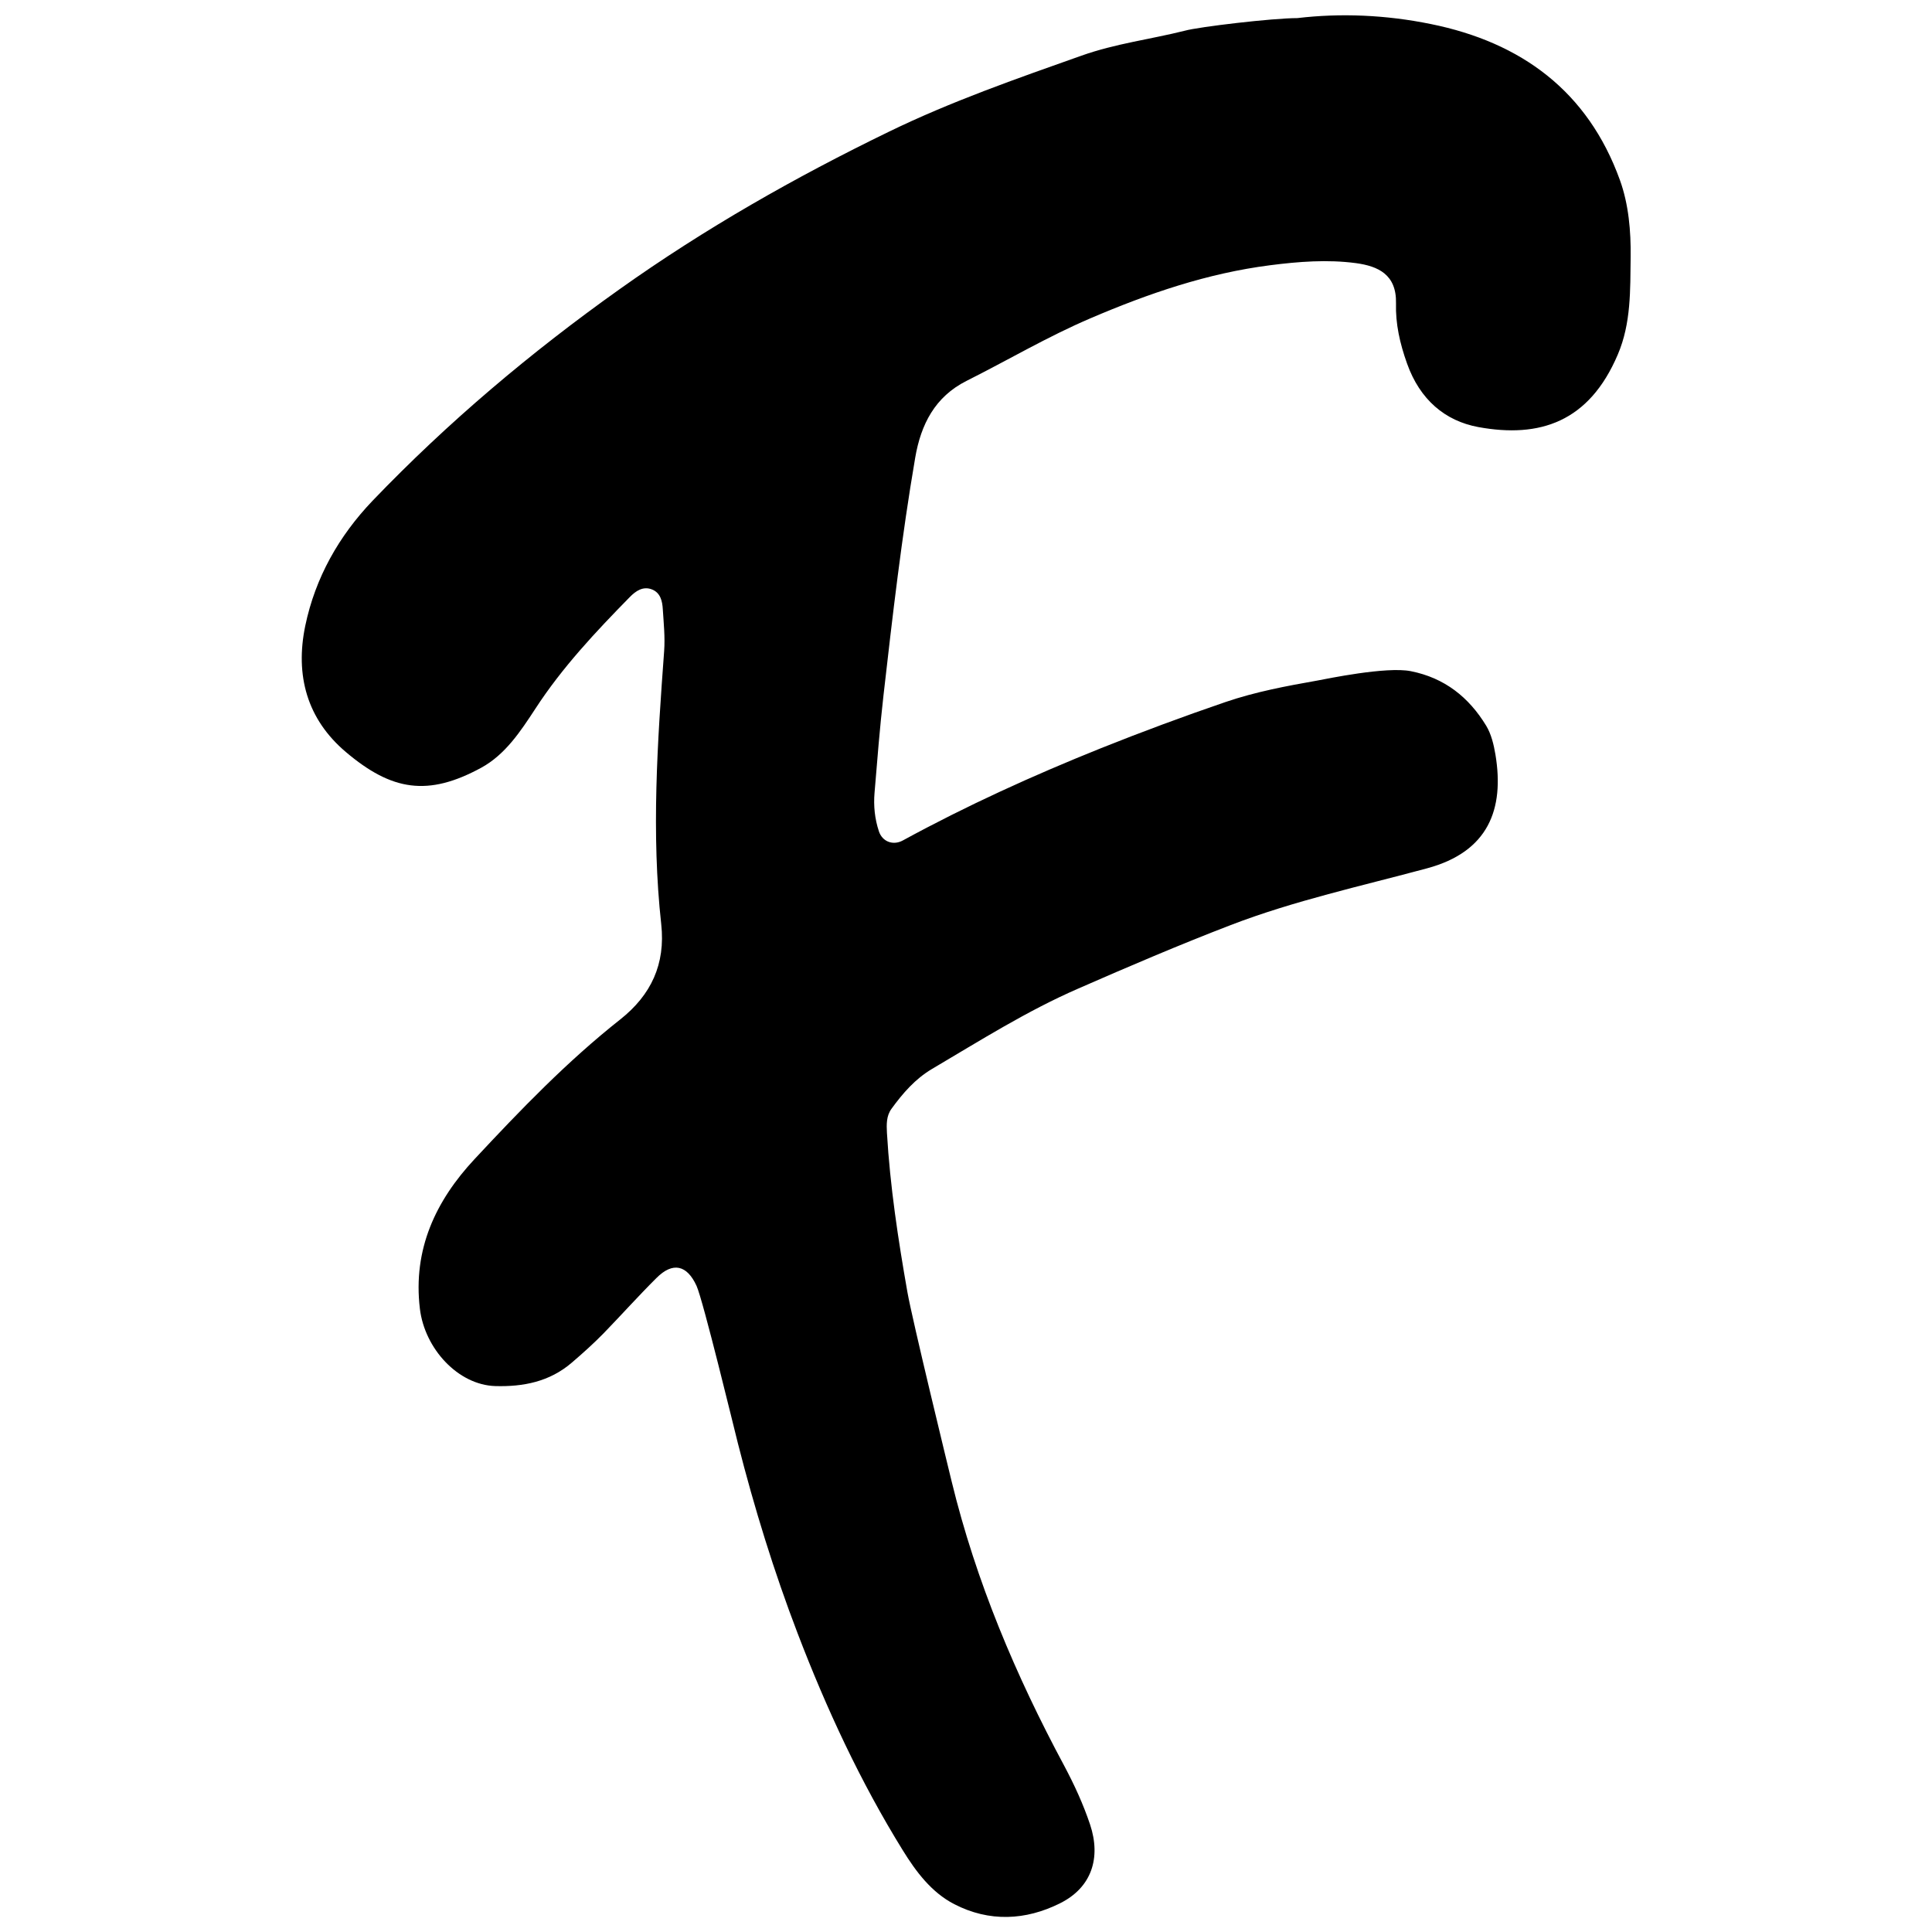 <?xml version="1.0" encoding="utf-8"?>
<!-- Generator: Adobe Illustrator 27.6.1, SVG Export Plug-In . SVG Version: 6.00 Build 0)  -->
<svg version="1.1" id="Calque_1" xmlns="http://www.w3.org/2000/svg" xmlns:xlink="http://www.w3.org/1999/xlink" x="0px" y="0px"
	 viewBox="0 0 172.91 172.91" style="enable-background:new 0 0 172.91 172.91;" xml:space="preserve">
<g>
	<path d="M116.11,1.62c3.87-0.46,7.92-0.29,11.94,0.53c8.11,1.64,14.06,6.02,16.93,13.97c0.78,2.16,0.99,4.56,0.96,6.89
		c-0.04,2.94,0.05,5.91-1.15,8.72c-2.57,6.04-6.98,7.5-12.49,6.49c-2.97-0.55-5.22-2.45-6.37-5.68c-0.65-1.82-1.04-3.57-0.99-5.39
		c0.06-2.59-1.61-3.33-3.58-3.6c-2.56-0.34-5.13-0.14-7.7,0.19c-5.61,0.72-10.86,2.52-16.05,4.74c-3.84,1.64-7.4,3.75-11.11,5.61
		c-2.82,1.42-4.08,3.89-4.59,6.87c-1.21,7.06-2.03,14.17-2.84,21.28c-0.33,2.9-0.56,5.8-0.8,8.71c-0.1,1.17,0.02,2.34,0.39,3.45
		c0.31,0.94,1.28,1.29,2.14,0.82c5.72-3.12,11.64-5.81,17.69-8.24c3.7-1.48,7.42-2.86,11.19-4.15c2.7-0.92,5.44-1.43,8.21-1.92
		c0.82-0.15,6.19-1.28,8.38-0.84c3.02,0.6,5.19,2.33,6.74,4.88c0.46,0.76,0.68,1.7,0.83,2.59c0.81,4.88-0.63,8.69-6.11,10.17
		c-5.89,1.59-11.88,2.89-17.58,5.08c-4.6,1.77-9.14,3.71-13.66,5.69c-4.59,2-8.79,4.66-13.08,7.19c-1.5,0.89-2.61,2.17-3.62,3.56
		c-0.47,0.64-0.45,1.41-0.41,2.16c0.28,4.79,1,9.52,1.83,14.24c0.43,2.46,3.65,15.68,3.96,16.95c2.18,8.96,5.73,17.36,10.08,25.46
		c0.9,1.69,1.7,3.43,2.31,5.25c1,3,0.13,5.65-2.69,7.05c-3.08,1.54-6.34,1.69-9.46,0.08c-2.04-1.05-3.43-2.91-4.61-4.82
		c-3.8-6.14-6.83-12.67-9.41-19.41c-2.13-5.56-3.88-11.24-5.35-17.02c-0.32-1.25-3.11-12.79-3.7-14.09
		c-0.86-1.88-2.13-2.16-3.58-0.71c-1.62,1.61-3.15,3.32-4.74,4.96c-0.9,0.92-1.86,1.78-2.84,2.62c-2,1.72-4.36,2.17-6.85,2.1
		c-3.33-0.1-6.32-3.34-6.75-6.92c-0.64-5.32,1.42-9.67,4.89-13.39c4.11-4.41,8.3-8.76,13.05-12.51c2.75-2.18,4.05-4.94,3.66-8.51
		c-0.9-8.16-0.34-16.3,0.26-24.45c0.09-1.24-0.04-2.5-0.12-3.74c-0.04-0.72-0.2-1.46-0.95-1.77c-0.81-0.33-1.47,0.13-2,0.67
		c-3.06,3.12-6.05,6.3-8.45,9.99c-1.33,2.03-2.69,4.11-4.85,5.29c-4.76,2.59-8,2.08-12.12-1.41c-3.47-2.94-4.55-6.85-3.63-11.29
		c0.9-4.32,3.02-8.05,6.02-11.19c6.75-7.04,14.18-13.3,22.13-18.95c7.62-5.42,15.7-10.01,24.08-14.08
		c5.57-2.71,11.4-4.74,17.24-6.81c3.08-1.09,6.17-1.46,9.24-2.23C107.29,2.4,113.9,1.62,116.11,1.62z"/>
</g>
</svg>
